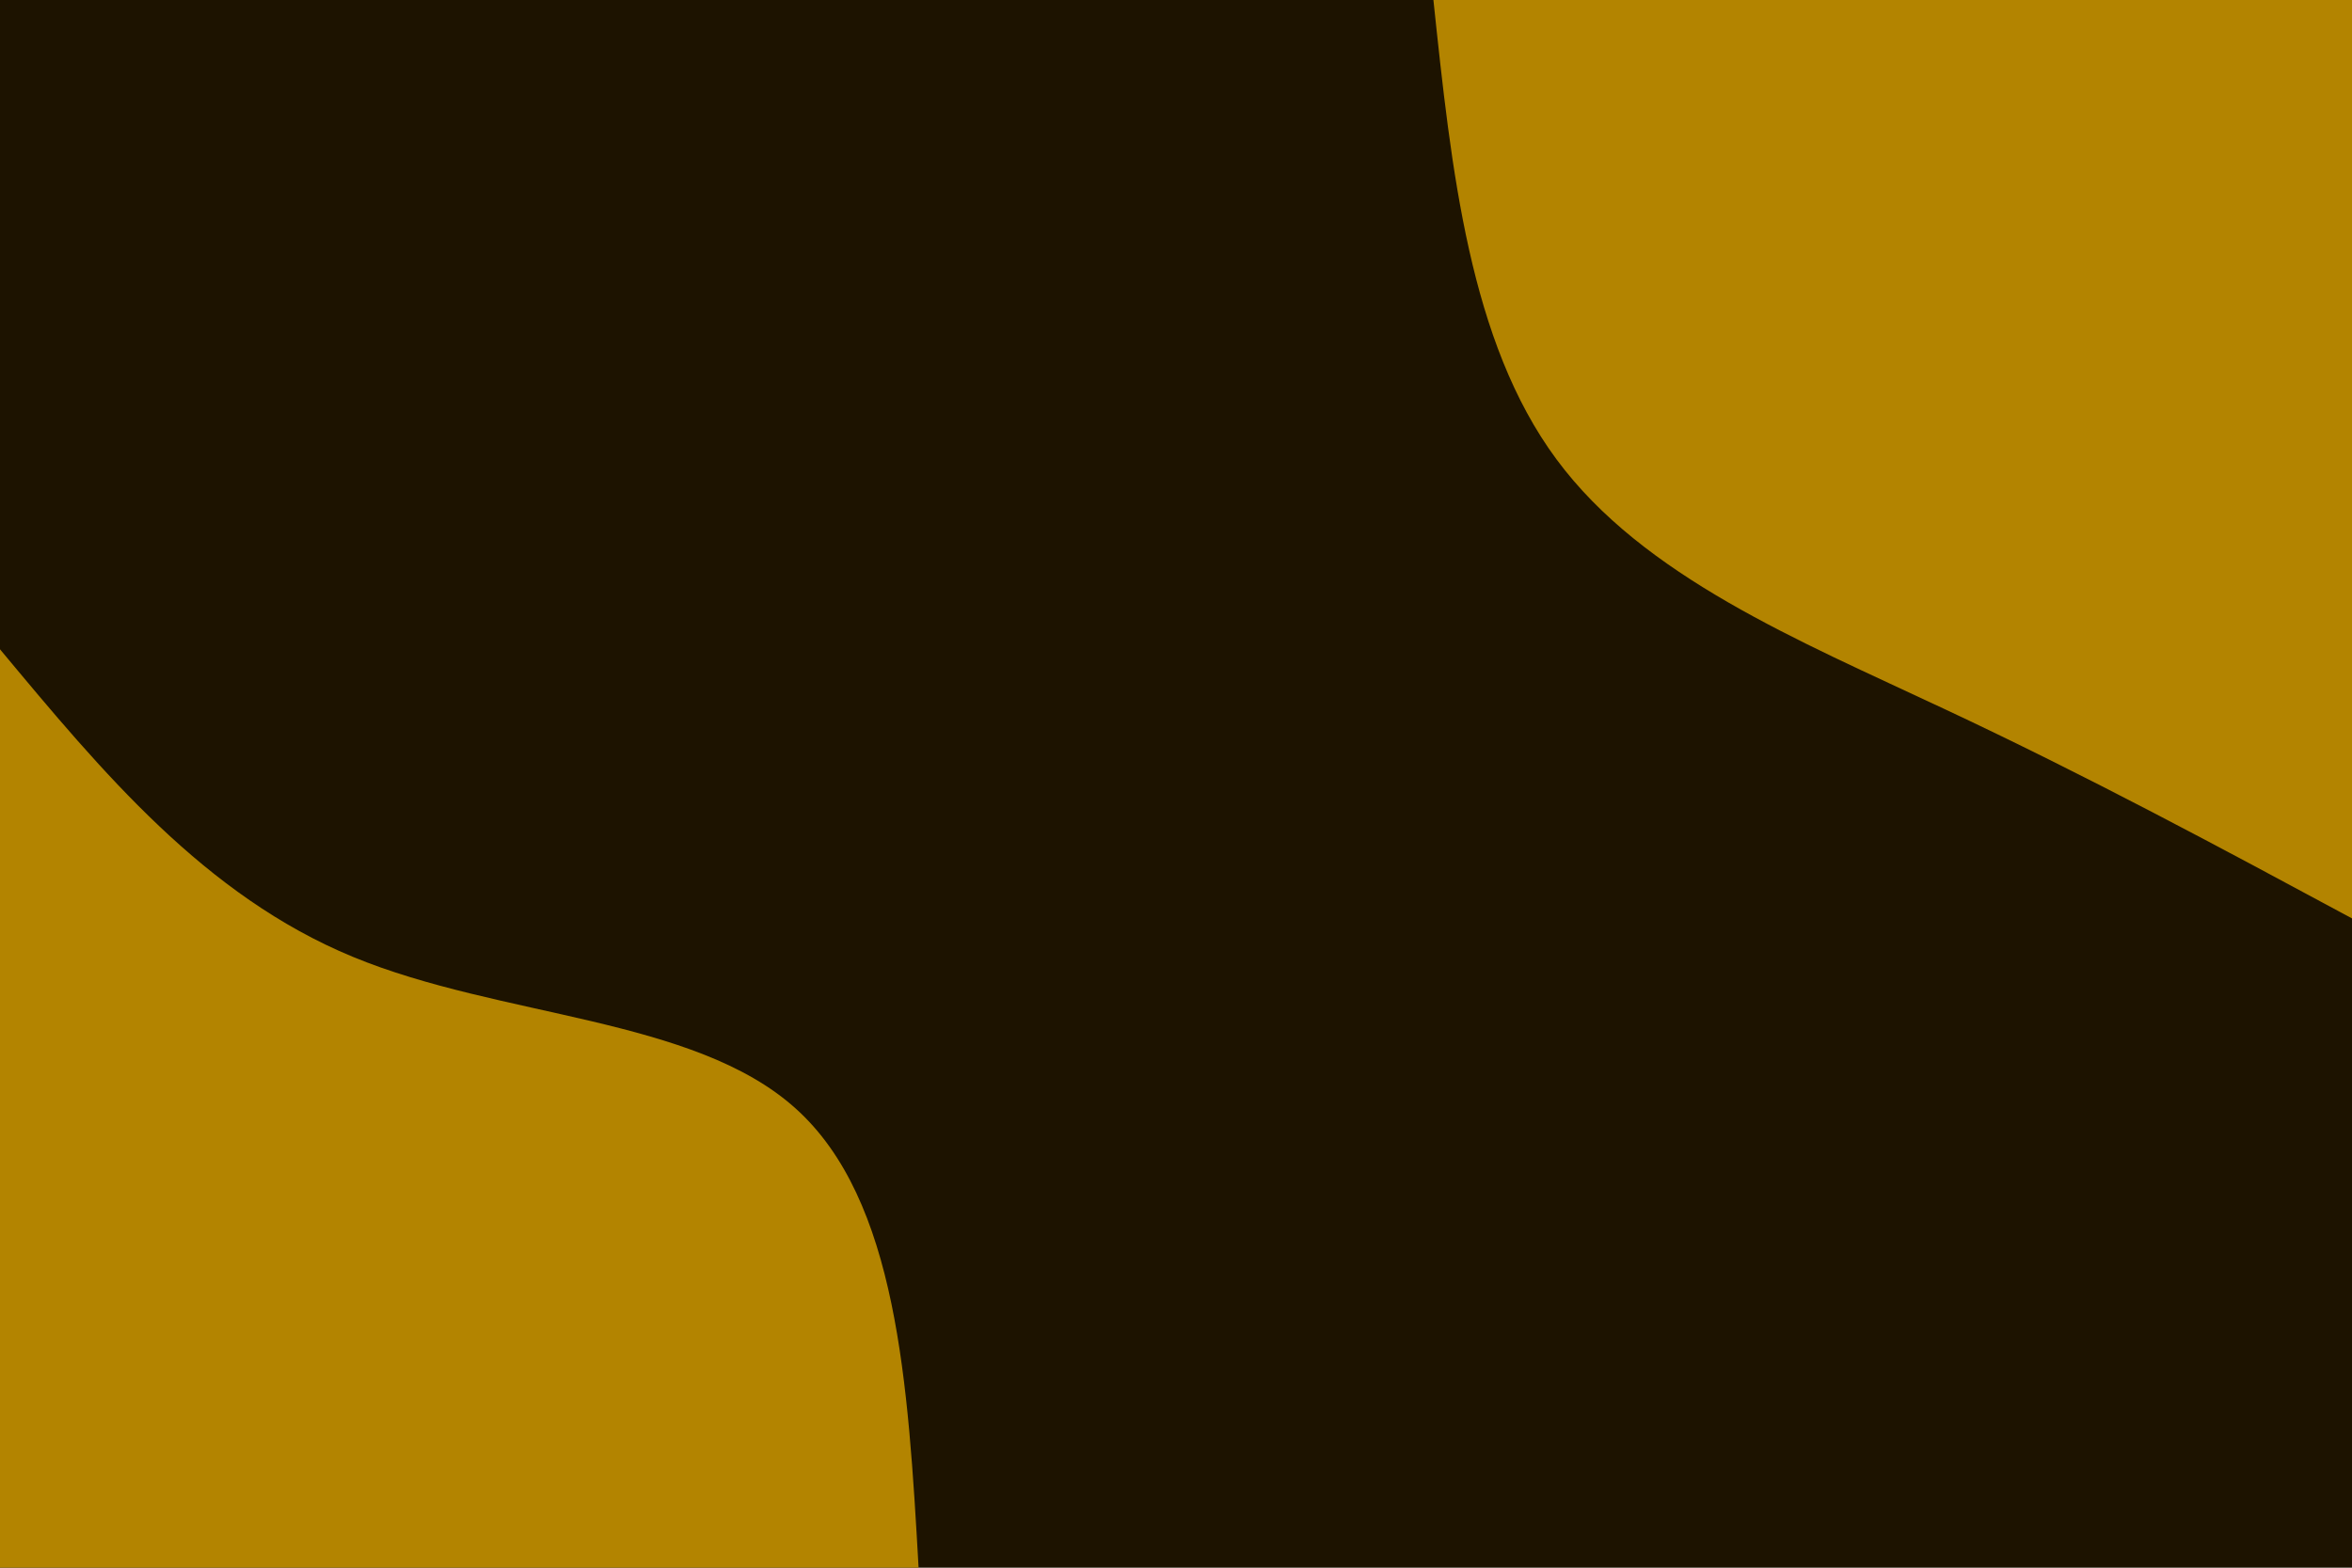 <svg id="visual" viewBox="0 0 900 600" width="900" height="600" xmlns="http://www.w3.org/2000/svg" xmlns:xlink="http://www.w3.org/1999/xlink" version="1.1"><rect x="0" y="0" width="900" height="600" fill="#1d1300"></rect><defs><linearGradient id="grad1_0" x1="33.3%" y1="0%" x2="100%" y2="100%"><stop offset="20%" stop-color="#1d1300" stop-opacity="1"></stop><stop offset="80%" stop-color="#1d1300" stop-opacity="1"></stop></linearGradient></defs><defs><linearGradient id="grad2_0" x1="0%" y1="0%" x2="66.7%" y2="100%"><stop offset="20%" stop-color="#1d1300" stop-opacity="1"></stop><stop offset="80%" stop-color="#1d1300" stop-opacity="1"></stop></linearGradient></defs><g transform="translate(900, 0)"><path d="M0 351.5C-50.7 324.2 -101.4 296.9 -156.5 271.1C-211.6 245.2 -271.2 220.7 -304.4 175.8C-337.7 130.8 -344.6 65.4 -351.5 0L0 0Z" fill="#b38400"></path></g><g transform="translate(0, 600)"><path d="M0 -351.5C39.2 -304.4 78.4 -257.2 135 -233.8C191.6 -210.4 265.5 -210.8 304.4 -175.8C343.4 -140.8 347.5 -70.4 351.5 0L0 0Z" fill="#b38400"></path></g></svg>